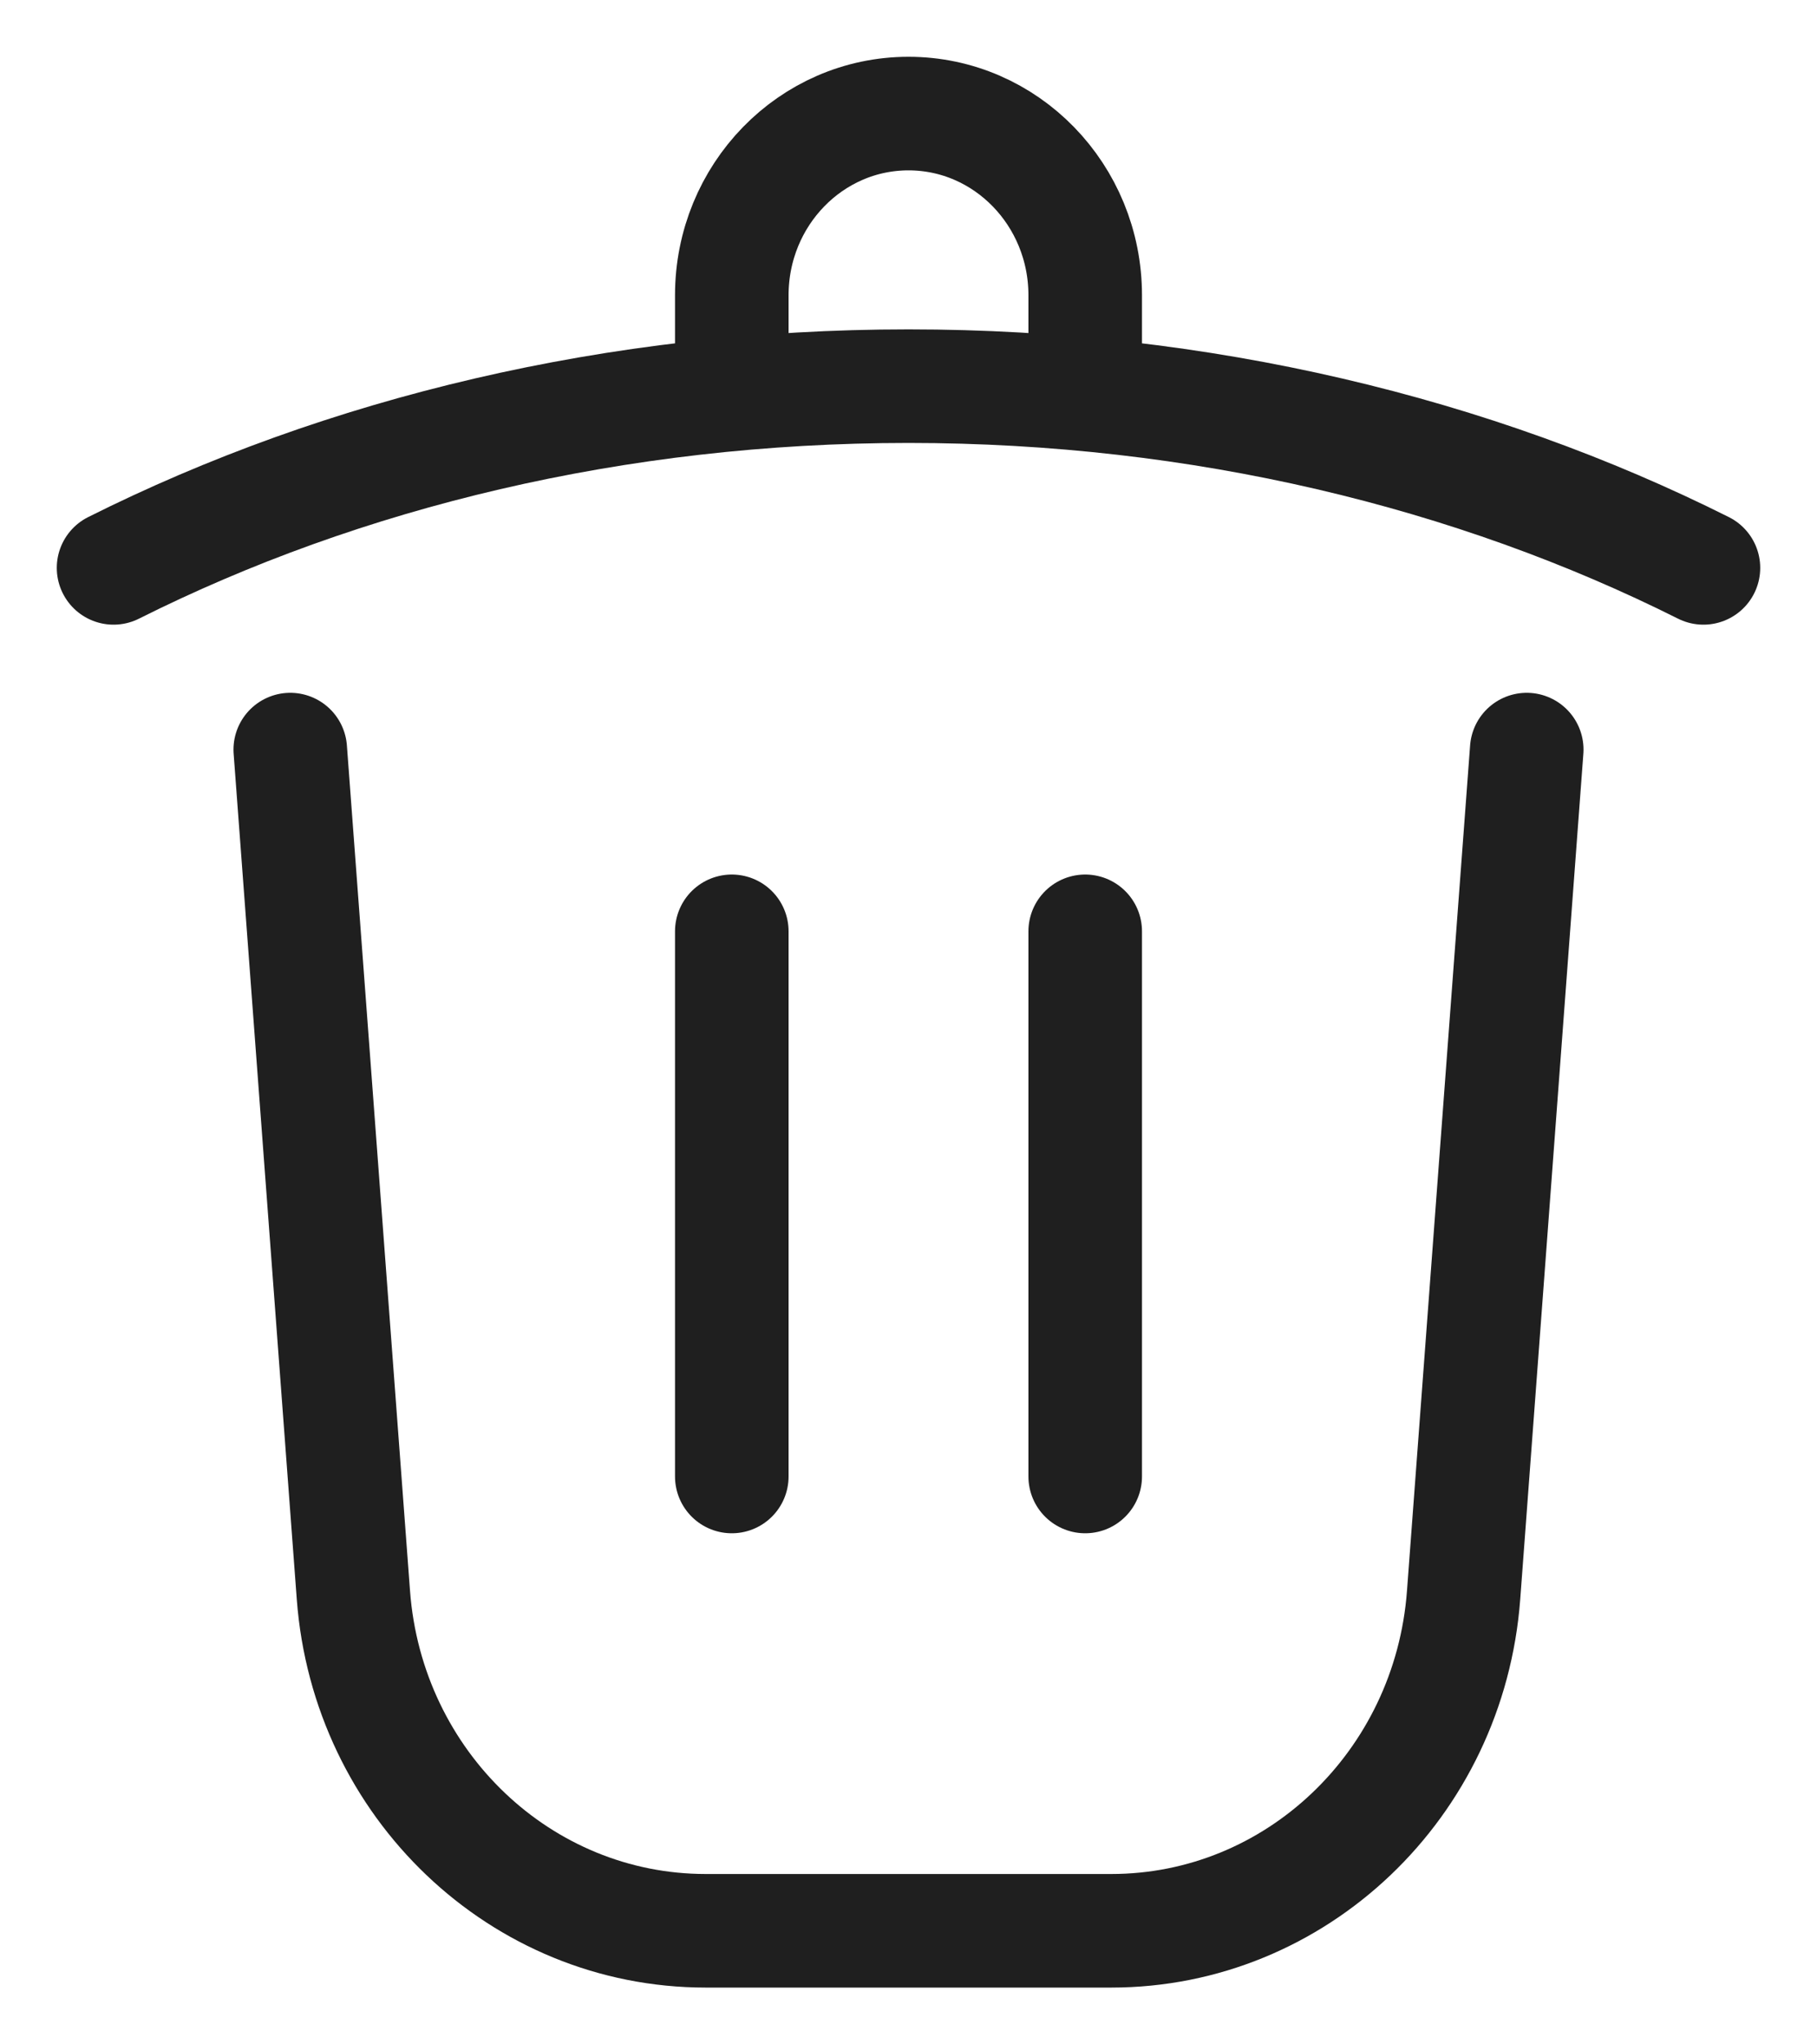 <svg width="16" height="18" viewBox="0 0 16 18" fill="none" xmlns="http://www.w3.org/2000/svg">
<path d="M13.444 6.6L12.888 14.045C12.763 15.713 11.411 17 9.786 17H6.214C4.589 17 3.237 15.713 3.112 14.045L2.556 6.6M15 5C12.979 3.987 10.577 3.4 8 3.4C5.423 3.4 3.021 3.987 1 5M6.444 3.4V2.6C6.444 1.716 7.141 1 8 1C8.859 1 9.556 1.716 9.556 2.6V3.4M6.444 8.2V13M9.556 8.2V13" stroke="#1F1F1F" stroke-linecap="round"/>
</svg>
